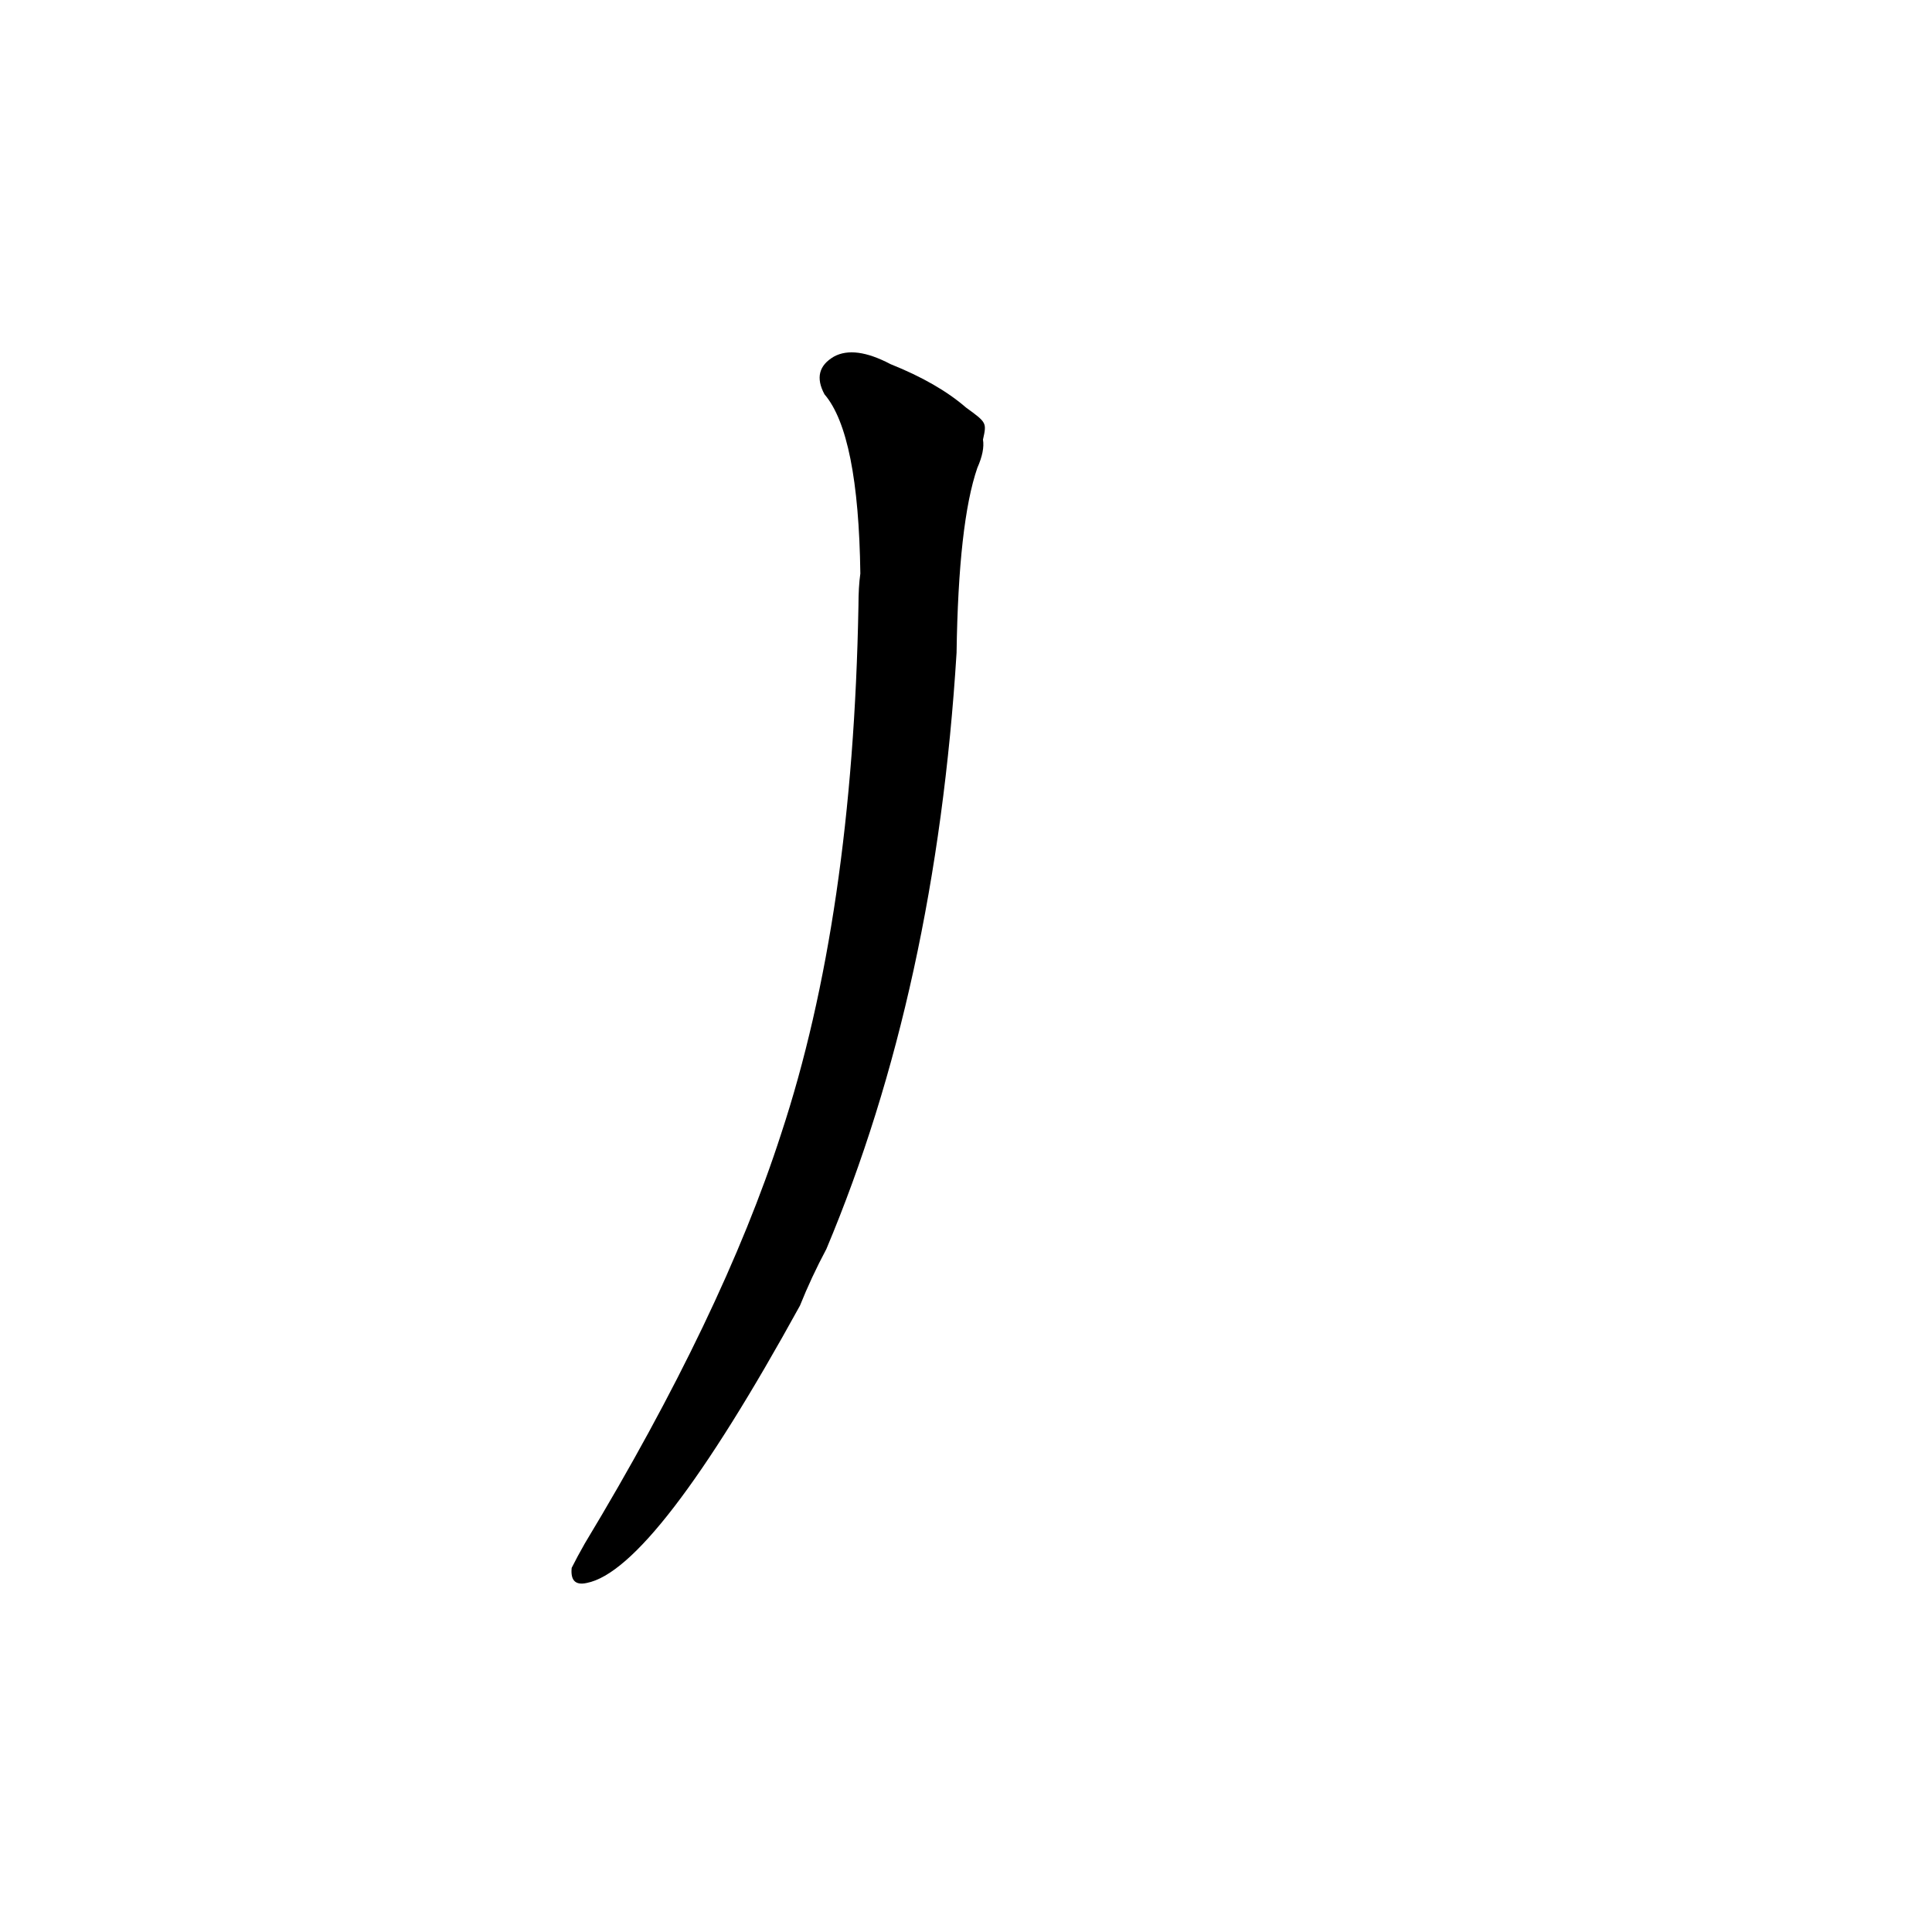 <?xml version='1.0' encoding='utf-8'?>
<svg xmlns="http://www.w3.org/2000/svg" version="1.1" viewBox="0 0 1024 1024"><g transform="scale(1, -1) translate(0, -900)"><path d="M 512 684 Q 497 697 472 707 Q 453 717 442 711 Q 430 704 437 691 Q 455 670 456 596 Q 455 589 455 579 Q 452 414 414 299 Q 383 203 310 82 Q 306 75 303 69 Q 302 59 311 61 Q 347 68 424 208 Q 430 223 438 238 Q 496 376 507 554 Q 508 623 518 652 Q 522 661 521 667 C 523 676 523 676 512 684 Z" fill="black" /></g></svg>